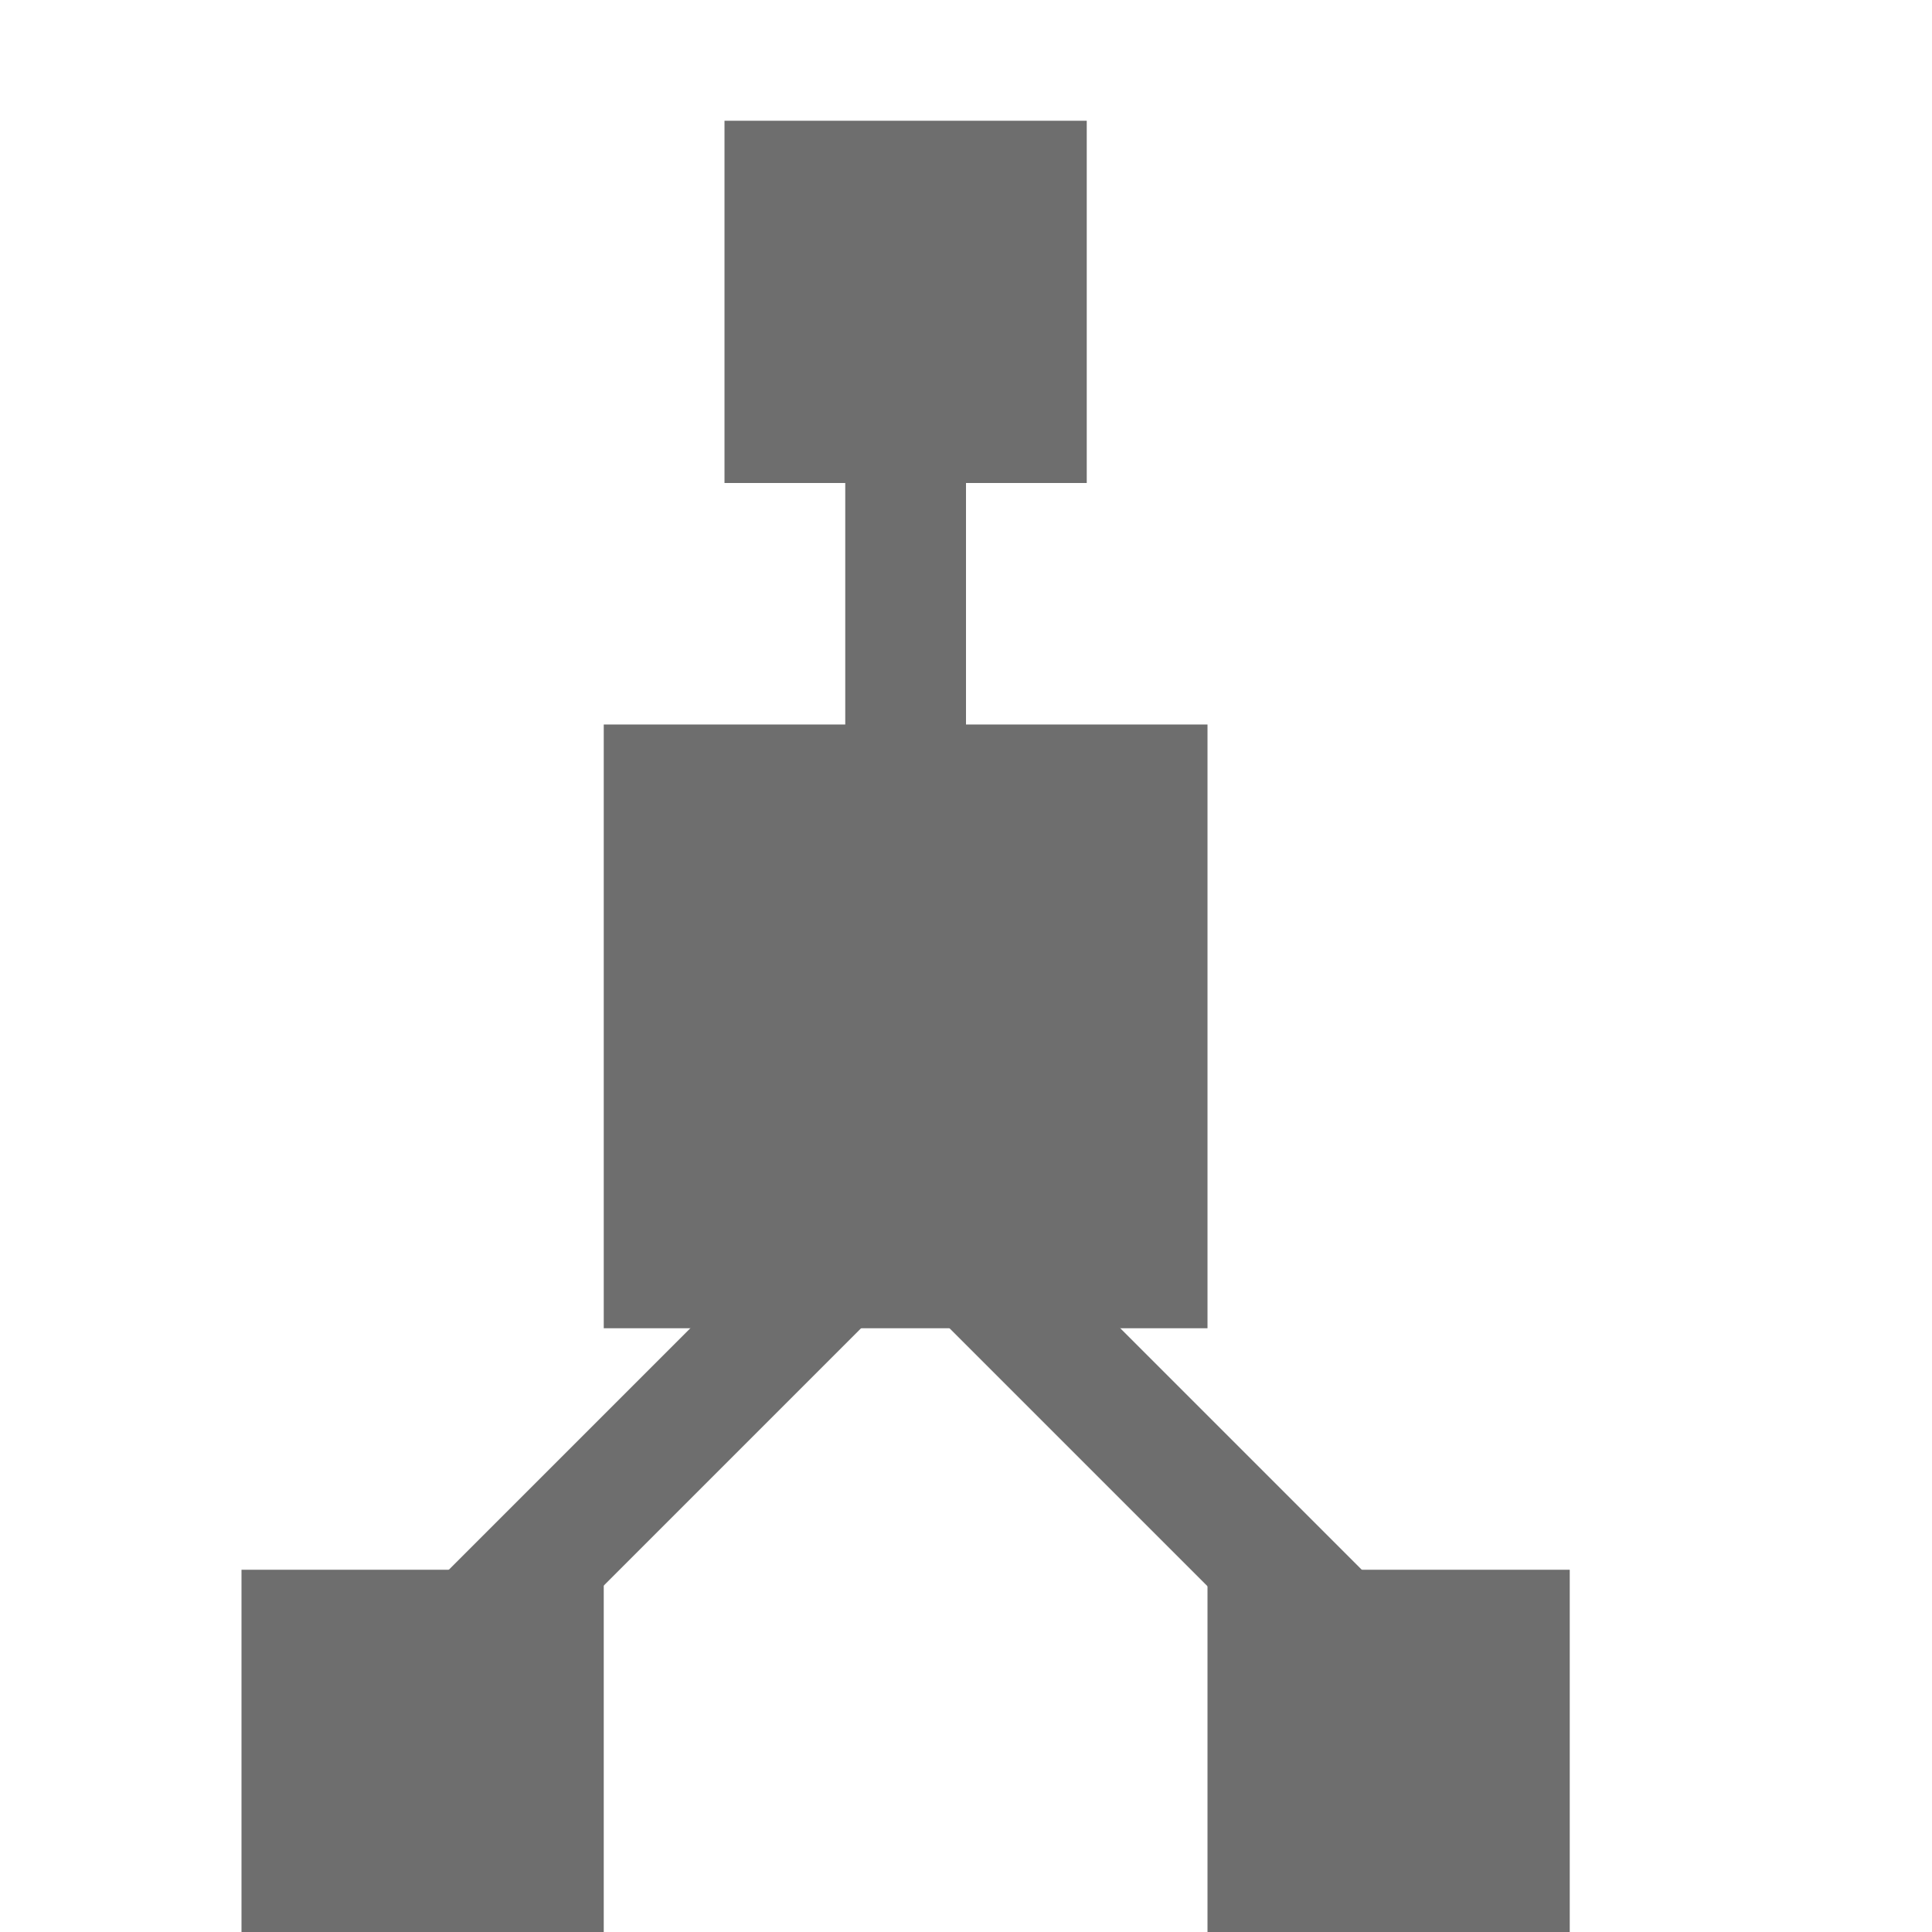 <svg xmlns="http://www.w3.org/2000/svg" width="16" height="16" viewBox="0 0 16 16">
  <g fill="none" fill-rule="evenodd">
    <rect width="5" height="5" x="5" y="6" fill="#6E6E6E"/>
    <rect width="3" height="3" x="2" y="13" fill="#6E6E6E"/>
    <rect width="3" height="3" x="10" y="13" fill="#6E6E6E"/>
    <rect width="1" height="8" x="5.072" y="7.852" fill="#6E6E6E" transform="rotate(45 5.572 11.852)"/>
    <rect width="1" height="8.851" x="8.914" y="7.419" fill="#6E6E6E" transform="scale(-1 1) rotate(45 0 -10.884)"/>
    <rect width="3" height="3" x="6" y="1" fill="#6E6E6E"/>
    <rect width="1" height="3" x="7" y="4" fill="#6E6E6E"/>
  </g>
</svg>
